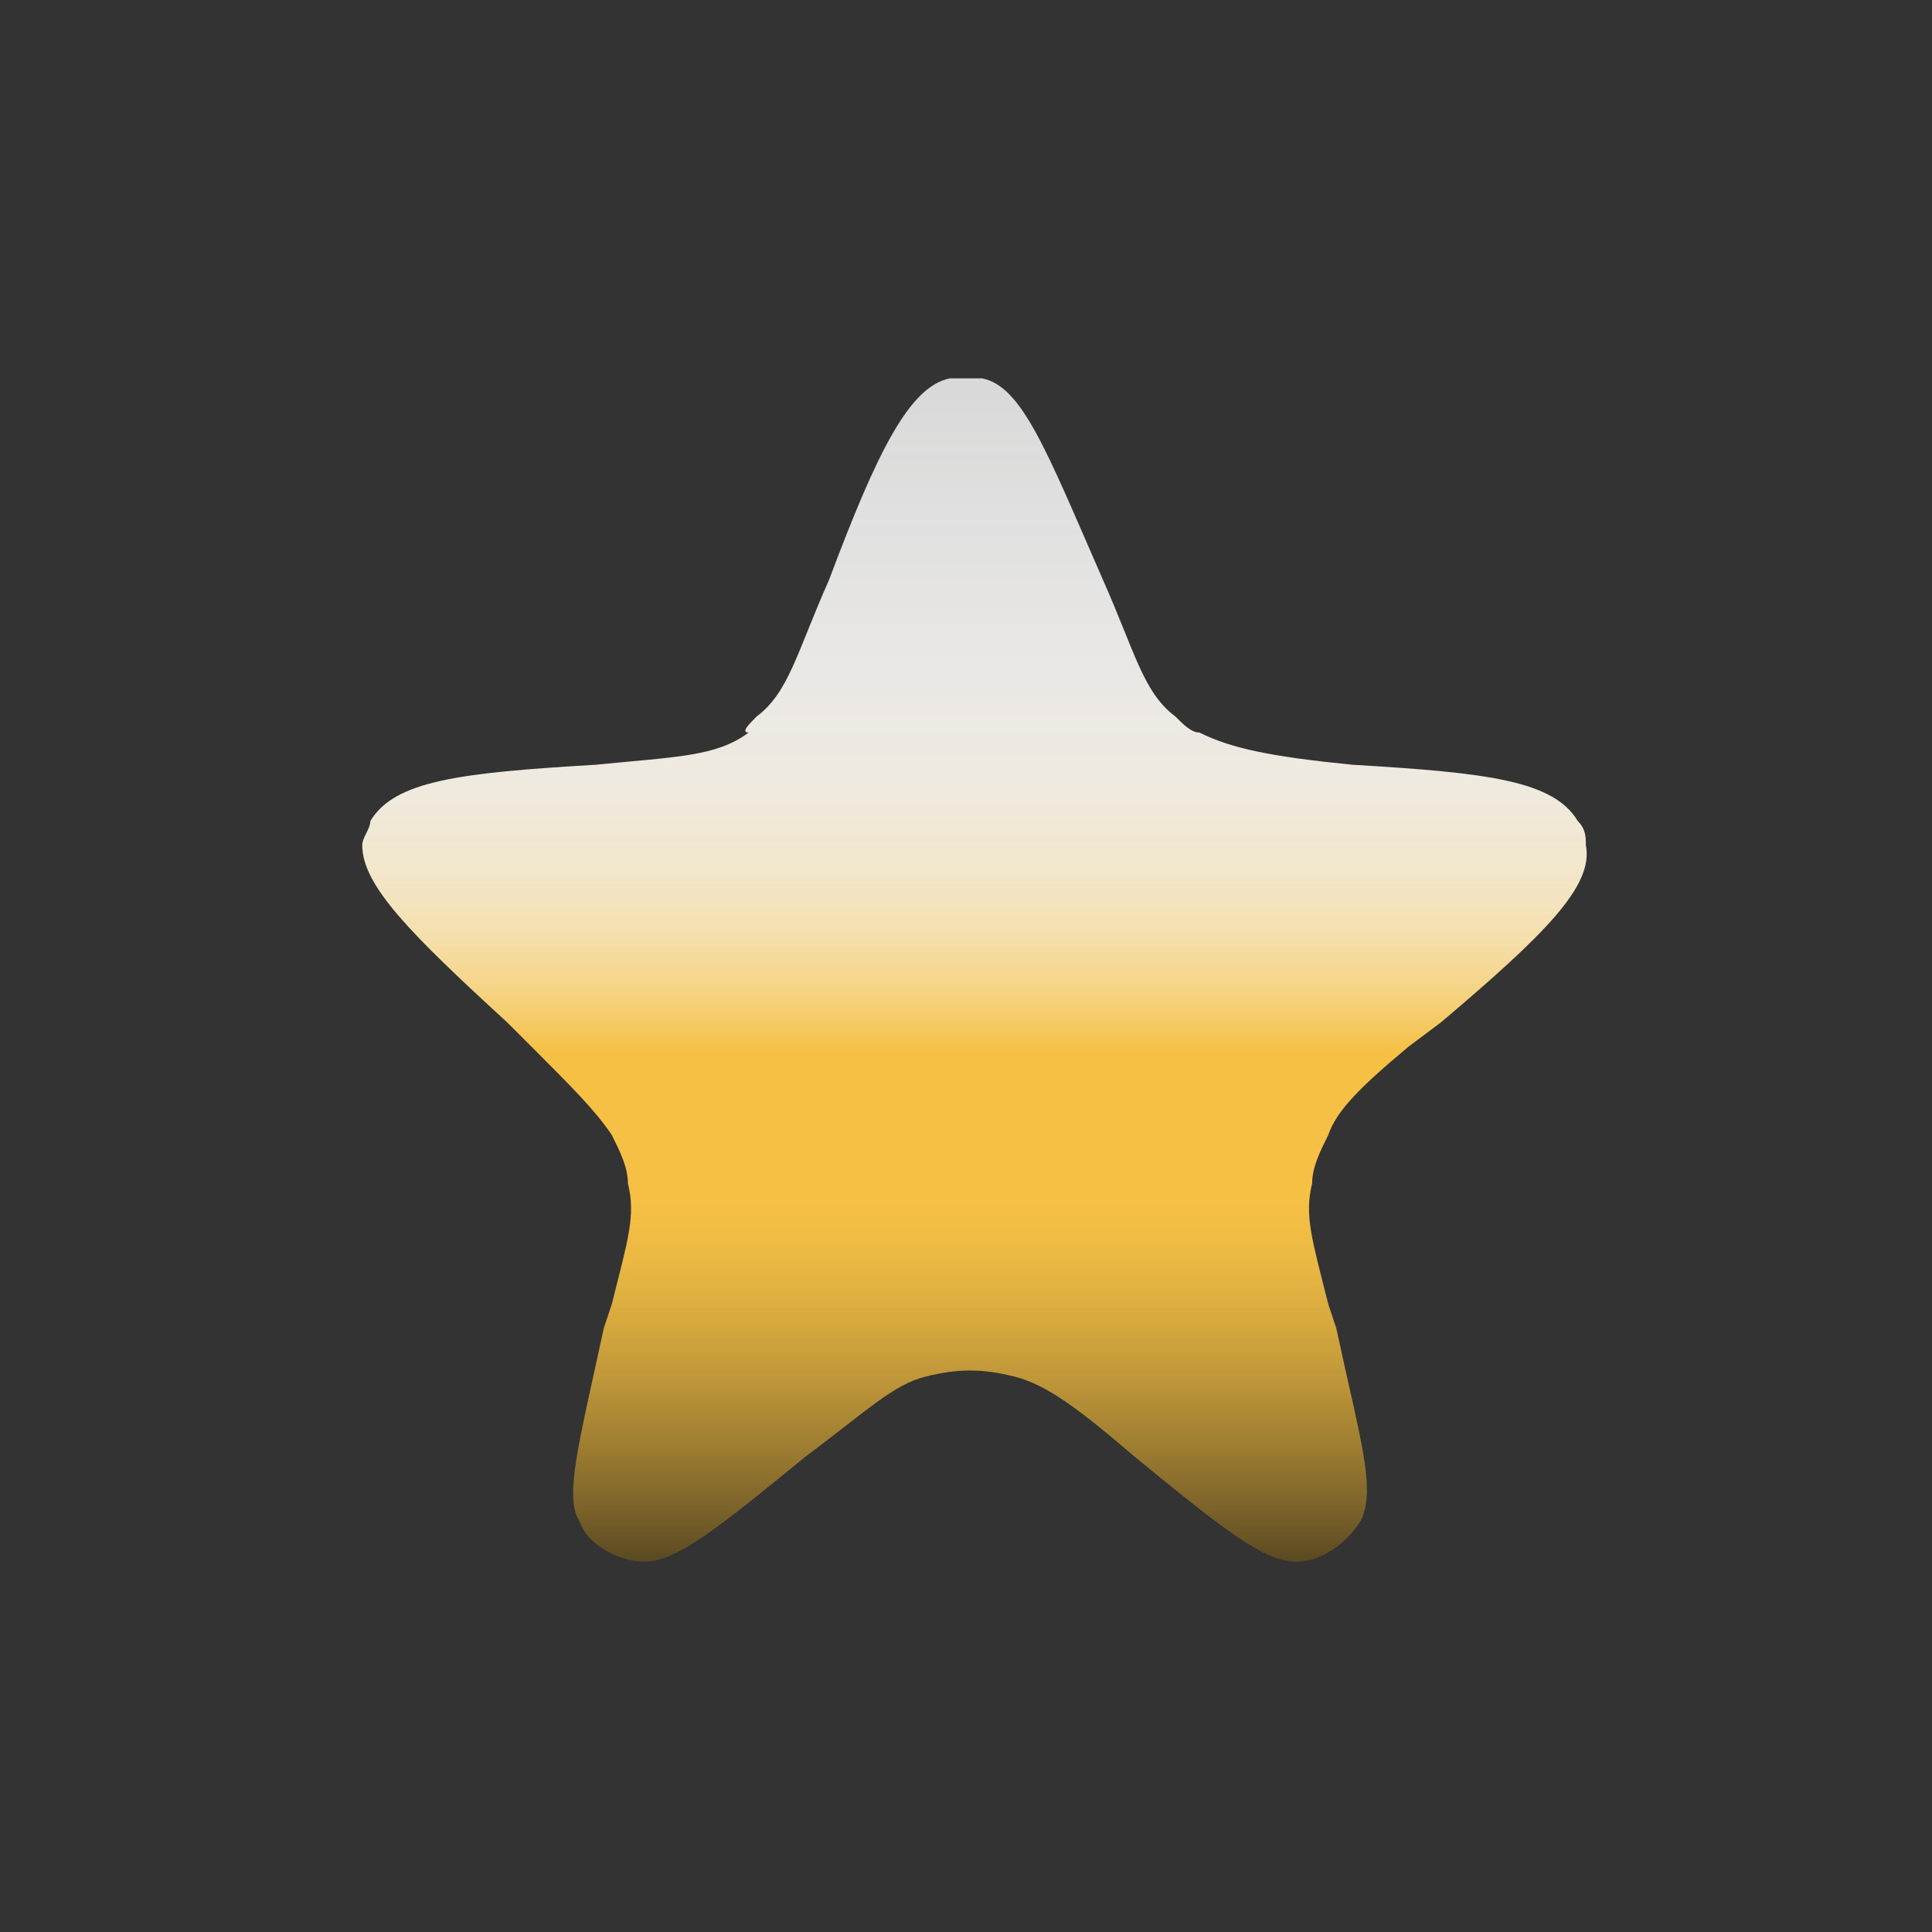 <?xml version="1.0" encoding="utf-8"?>
<!-- Generator: Adobe Illustrator 27.0.1, SVG Export Plug-In . SVG Version: 6.00 Build 0)  -->
<svg version="1.1" id="Capa_1" xmlns="http://www.w3.org/2000/svg" xmlns:xlink="http://www.w3.org/1999/xlink" x="0px" y="0px"
	 viewBox="0 0 24 24" style="enable-background:new 0 0 24 24;" xml:space="preserve">
<rect x="0" y="0" width="24" height="24" fill="#333333" stroke="none"/>
<style type="text/css">
	.st0{fill:url(#SVGID_1_);}
</style>
<linearGradient id="SVGID_1_" gradientUnits="userSpaceOnUse" x1="12" y1="-0.76" x2="12" y2="27.142">
	<stop  offset="0.176" style="stop-color:#FFFFFF;stop-opacity:0.8"/>
	<stop  offset="0.303" style="stop-color:#FFFEFD;stop-opacity:0.879"/>
	<stop  offset="0.348" style="stop-color:#FFFCF6;stop-opacity:0.908"/>
	<stop  offset="0.38" style="stop-color:#FEF8EB;stop-opacity:0.928"/>
	<stop  offset="0.407" style="stop-color:#FDF2DA;stop-opacity:0.945"/>
	<stop  offset="0.429" style="stop-color:#FCEBC4;stop-opacity:0.959"/>
	<stop  offset="0.449" style="stop-color:#FAE2A8;stop-opacity:0.971"/>
	<stop  offset="0.467" style="stop-color:#F9D788;stop-opacity:0.983"/>
	<stop  offset="0.483" style="stop-color:#F7CB64;stop-opacity:0.993"/>
	<stop  offset="0.495" style="stop-color:#F5C044"/>
	<stop  offset="0.563" style="stop-color:#F5C044"/>
	<stop  offset="0.589" style="stop-color:#F1BD43;stop-opacity:0.964"/>
	<stop  offset="0.616" style="stop-color:#E4B33F;stop-opacity:0.925"/>
	<stop  offset="0.643" style="stop-color:#CFA23A;stop-opacity:0.886"/>
	<stop  offset="0.671" style="stop-color:#B28B31;stop-opacity:0.847"/>
	<stop  offset="0.699" style="stop-color:#8C6E27;stop-opacity:0.807"/>
	<stop  offset="0.728" style="stop-color:#5D491A;stop-opacity:0.766"/>
	<stop  offset="0.756" style="stop-color:#281F0B;stop-opacity:0.726"/>
	<stop  offset="0.774" style="stop-color:#000000;stop-opacity:0.7"/>
</linearGradient>
<path class="st0" d="M10.3,7.2c0.6-1.6,1-2.4,1.5-2.5c0.1,0,0.3,0,0.4,0c0.5,0.1,0.8,0.9,1.5,2.5c0.4,0.9,0.5,1.4,0.9,1.7
	c0.1,0.1,0.2,0.2,0.3,0.2c0.4,0.2,0.9,0.3,1.9,0.4c1.7,0.1,2.5,0.2,2.8,0.7c0.1,0.1,0.1,0.2,0.1,0.3c0.1,0.5-0.5,1.1-1.8,2.2
	L17.5,13c-0.6,0.5-0.9,0.8-1,1.1c-0.1,0.2-0.2,0.4-0.2,0.6c-0.1,0.4,0,0.7,0.2,1.5l0.1,0.3c0.3,1.4,0.5,2,0.3,2.4
	c-0.2,0.3-0.5,0.5-0.8,0.5c-0.4,0-0.9-0.4-2-1.3c-0.7-0.6-1.1-0.9-1.5-1c-0.4-0.1-0.7-0.1-1.1,0c-0.4,0.1-0.7,0.4-1.5,1
	c-1.1,0.9-1.6,1.3-2,1.3c-0.3,0-0.7-0.2-0.8-0.5c-0.2-0.3,0-1,0.3-2.4l0.1-0.3c0.2-0.8,0.3-1.1,0.2-1.5c0-0.2-0.1-0.4-0.2-0.6
	c-0.2-0.3-0.5-0.6-1-1.1l-0.3-0.3c-1.2-1.1-1.8-1.7-1.8-2.2c0-0.1,0.1-0.2,0.1-0.3c0.3-0.5,1.1-0.6,2.8-0.7c1-0.1,1.5-0.1,1.9-0.4
	C9.2,9.1,9.3,9,9.4,8.9C9.8,8.6,9.9,8.1,10.3,7.2z"/>
</svg>
